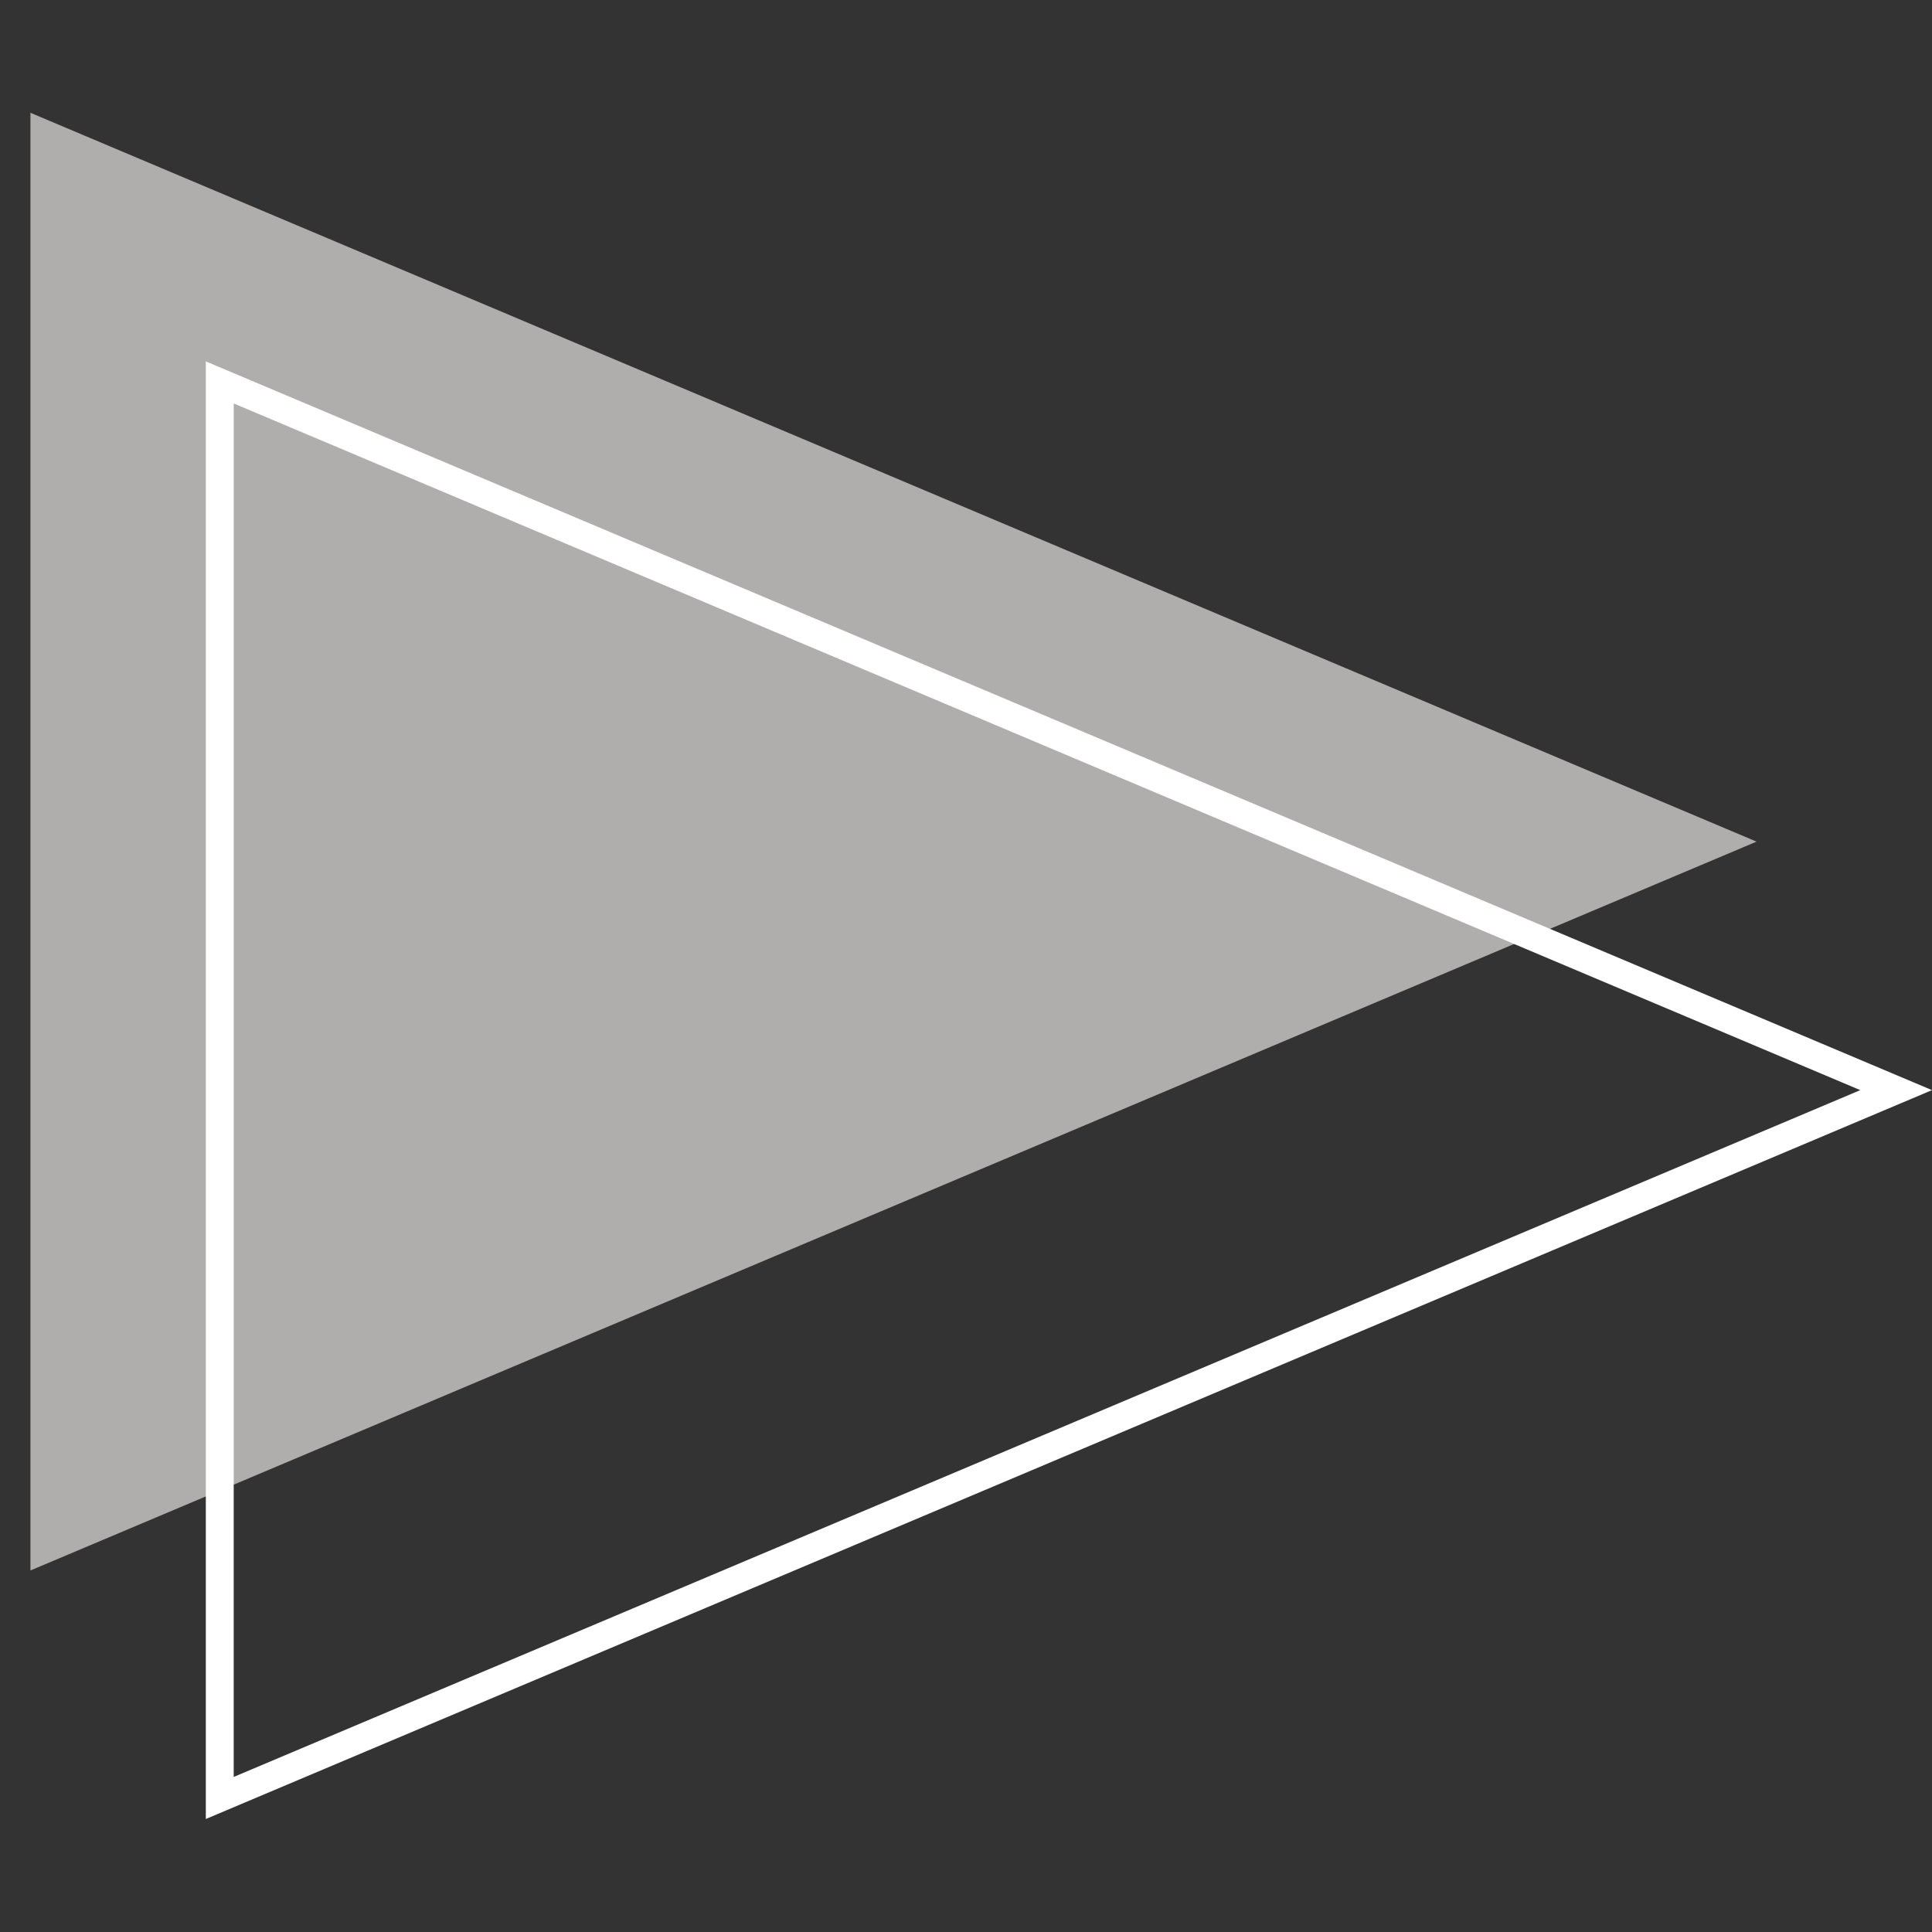 <svg width="16" height="16" viewBox="0 0 16 16" fill="none" xmlns="http://www.w3.org/2000/svg">
<rect x="0" y="0" width="16" height="16" fill="#333333" stroke="none"/>
<path d="M14.547 6.97L0.252 13.006V0.934L14.547 6.97Z" fill="#B0AEAC"/>
<path d="M1.82 3.167L15.703 9.028L1.82 14.89V3.167Z" stroke="white" stroke-width="0.231"/>
</svg>
